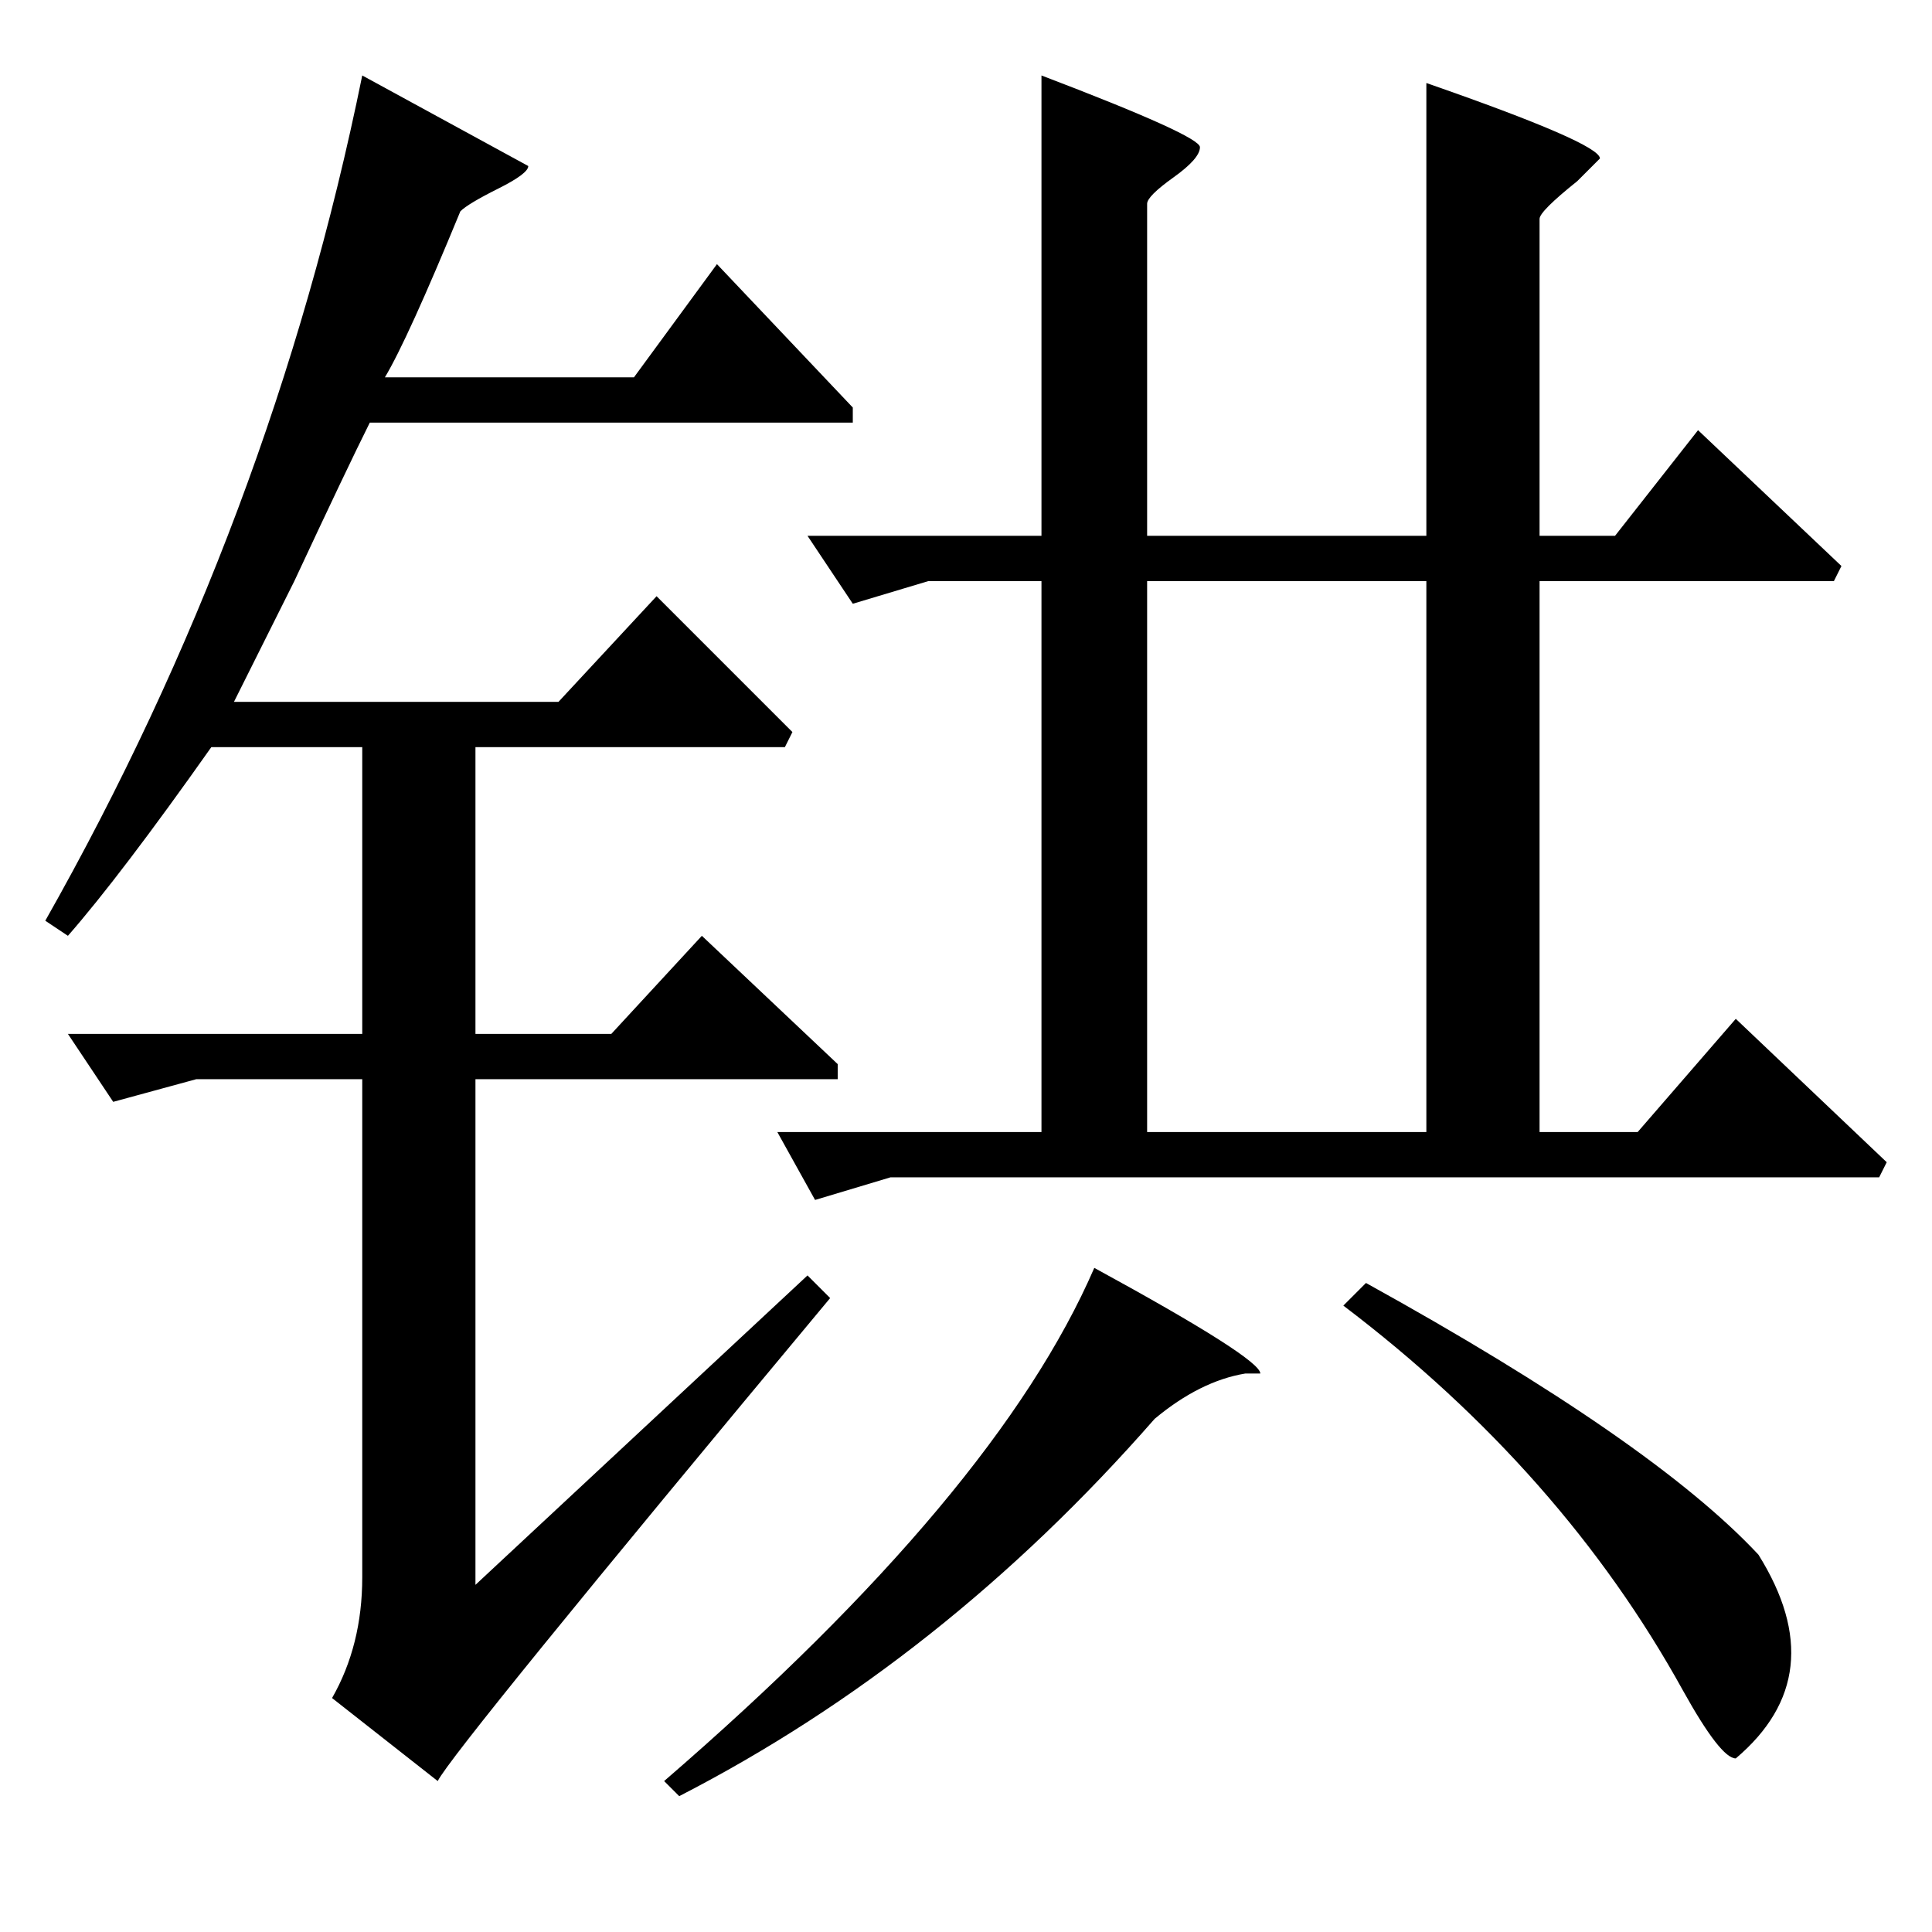 <?xml version="1.0" standalone="no"?>
<!DOCTYPE svg PUBLIC "-//W3C//DTD SVG 1.1//EN" "http://www.w3.org/Graphics/SVG/1.1/DTD/svg11.dtd" >
<svg xmlns="http://www.w3.org/2000/svg" xmlns:xlink="http://www.w3.org/1999/xlink" version="1.1" viewBox="0 -64 256 256">
  <g transform="matrix(1 0 0 -1 0 192)">
   <path fill="currentColor"
d="M48 246l22 -12q0 -1 -4 -3t-5 -3q-7 -17 -10 -22h33l11 15l18 -19v-2h-64q-3 -6 -10 -21l-8 -16h43l13 14l18 -18l-1 -2h-41v-38h18l12 13l18 -17v-2h-48v-67l44 41l3 -3q-50 -60 -52 -64l-14 11q4 7 4 16v66h-22l-11 -3l-6 9h39v38h-20q-12 -17 -19 -25l-3 2
q30 53 42 112zM138 246q21 -8 21 -9.5t-3.5 -4t-3.5 -3.5v-44h37v60q23 -8 23 -10l-3 -3q-5 -4 -5 -5v-42h10l11 14l19 -18l-1 -2h-39v-73h13l13 15l20 -19l-1 -2h-131l-10 -3l-5 9h35v73h-15l-10 -3l-6 9h31v61zM189 179h-37v-73h37v73zM145 88q22 -12 22 -14h-2
q-6 -1 -12 -6q-28 -32 -63 -50l-2 2q44 38 57 68zM181 86q38 -21 52 -36q10 -16 -3 -27q-2 0 -7 9q-16 29 -45 51z" />
  </g>

</svg>
